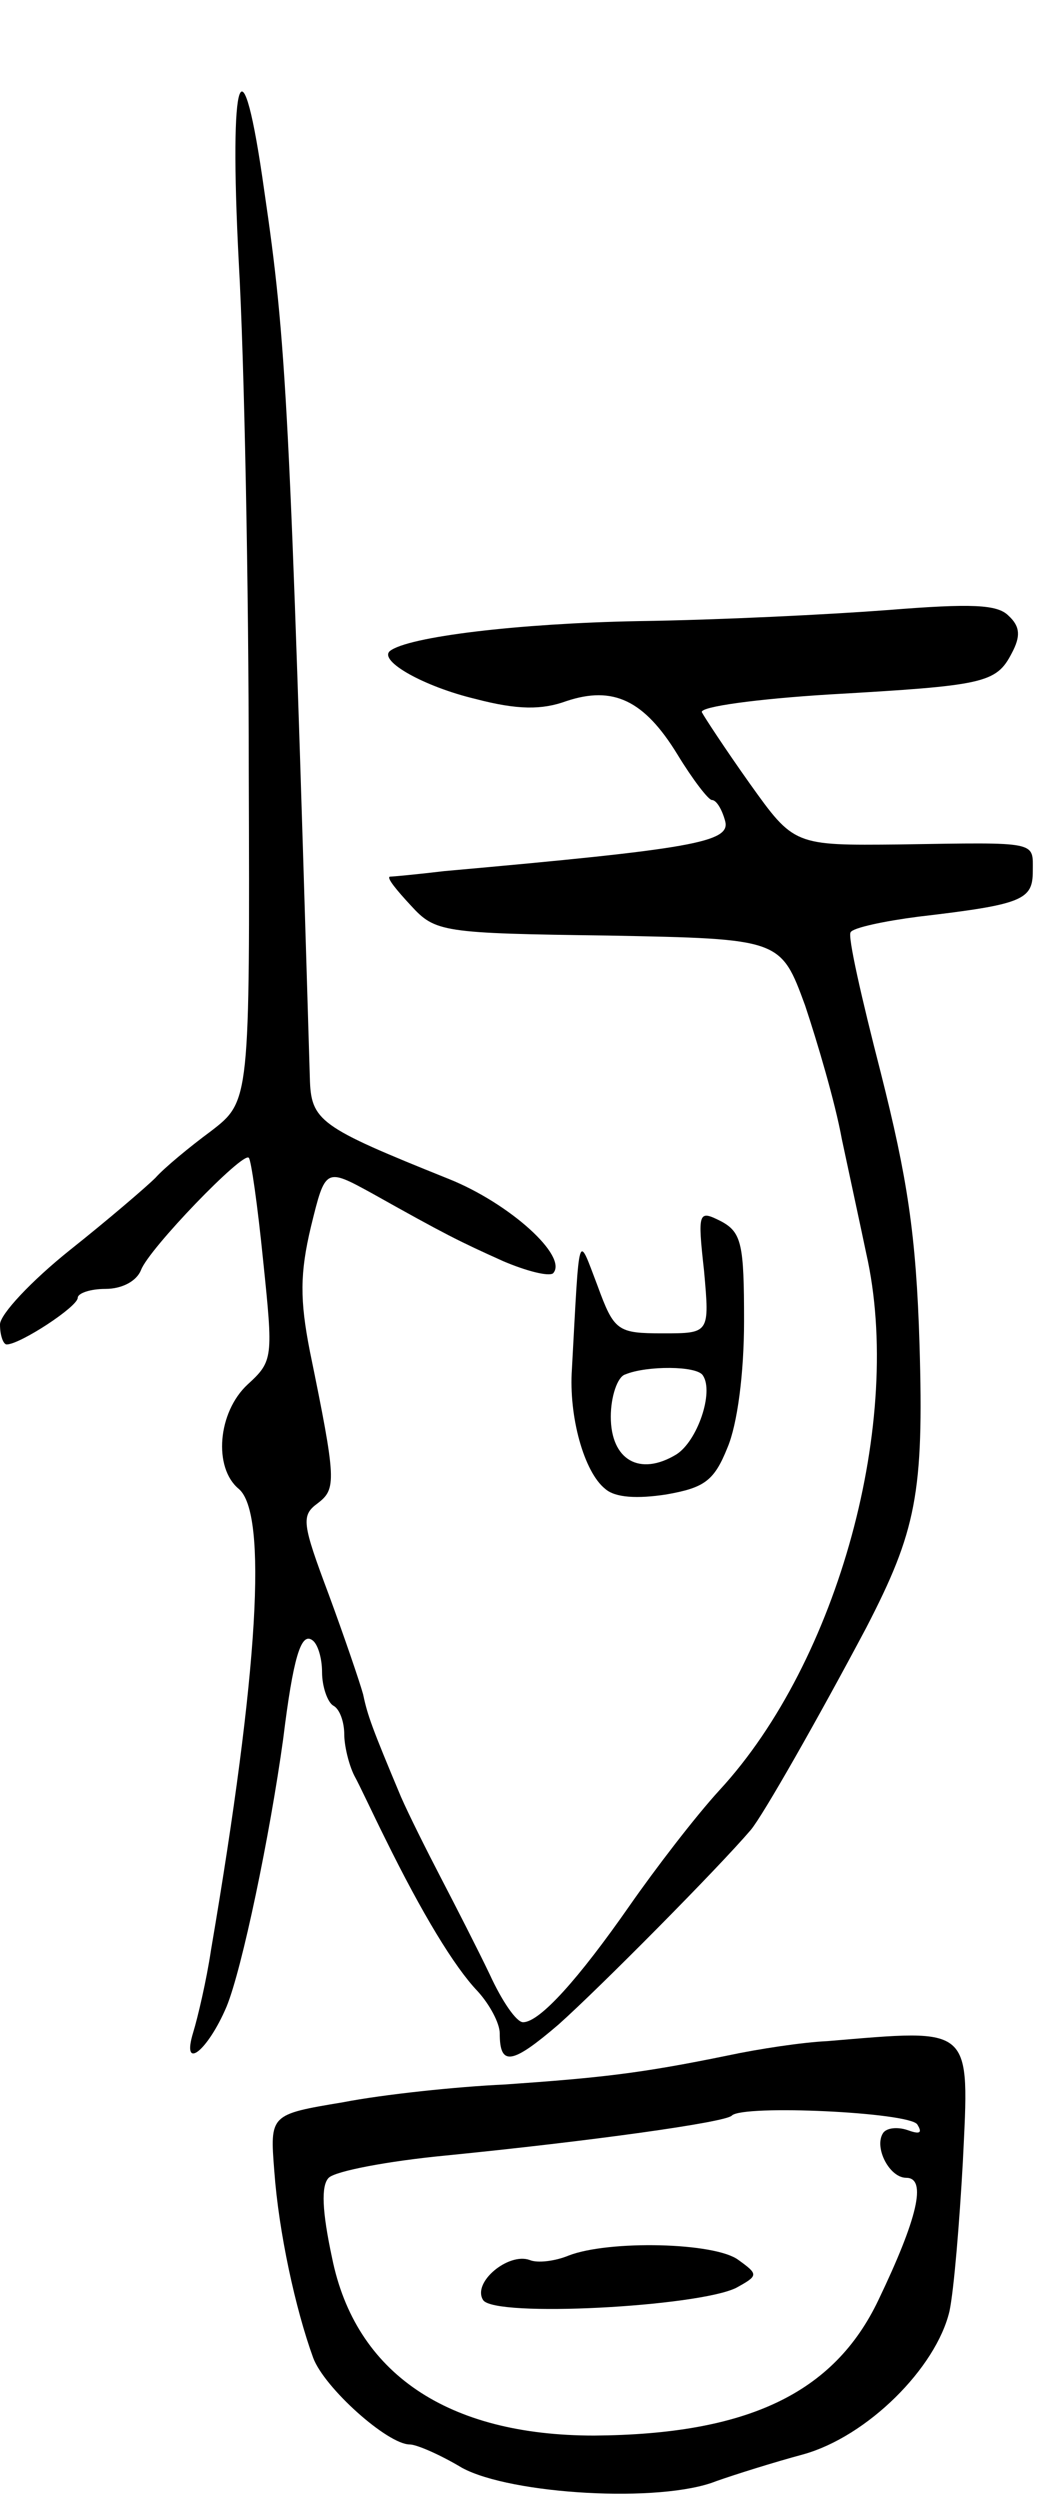 <svg version="1.0" xmlns="http://www.w3.org/2000/svg"
 width="95pt" height="225pt" viewBox="0 0 95 225"
 preserveAspectRatio="xMidYMid meet">
<g transform="translate(0,225) scale(0.1,-0.1)"
fill="#000000" stroke="none">
<path d="M215 2014 c5 -87 9 -293 9 -457 1 -298 1 -298 -34 -325 -19 -14 -42
-33 -50 -42 -8 -8 -43 -38 -77 -65 -35 -28 -63 -58 -63 -67 0 -10 3 -18 6 -18
12 0 64 34 64 42 0 4 11 8 25 8 15 0 28 7 32 17 7 19 92 107 97 101 2 -1 8
-43 13 -93 9 -87 9 -90 -14 -111 -27 -25 -31 -75 -8 -94 26 -22 18 -163 -25
-415 -4 -27 -12 -61 -16 -74 -11 -36 13 -17 30 23 14 34 39 154 51 241 9 73
16 96 26 89 5 -3 9 -16 9 -29 0 -13 5 -27 10 -30 6 -3 10 -15 10 -26 0 -10 4
-27 9 -37 5 -9 17 -35 28 -57 33 -67 62 -115 83 -137 11 -12 20 -29 20 -38 0
-30 11 -28 53 8 37 33 144 141 173 175 11 13 61 101 104 182 45 87 52 121 48
255 -3 99 -11 150 -35 245 -17 66 -30 123 -27 126 2 4 30 10 61 14 94 11 103
15 103 41 0 27 6 26 -120 24 -95 -1 -95 -1 -135 55 -22 31 -41 60 -43 64 -2 5
50 12 115 16 139 8 150 10 164 37 8 15 8 24 -3 34 -10 10 -33 11 -108 5 -52
-4 -153 -9 -225 -10 -108 -2 -208 -14 -224 -27 -10 -9 31 -32 77 -43 38 -10
60 -10 82 -2 42 14 70 1 100 -48 14 -23 28 -41 31 -41 4 0 9 -8 12 -19 5 -19
-29 -25 -253 -45 -25 -3 -47 -5 -49 -5 -3 -1 6 -12 19 -26 22 -24 28 -25 178
-27 155 -3 155 -3 177 -63 11 -33 27 -87 33 -120 7 -33 17 -79 22 -103 34
-150 -25 -367 -132 -483 -22 -24 -58 -71 -81 -104 -46 -66 -81 -105 -96 -105
-6 0 -19 19 -30 43 -11 23 -31 62 -44 87 -13 25 -29 57 -36 73 -26 62 -30 73
-34 92 -3 11 -17 52 -31 90 -24 64 -25 71 -10 82 17 13 17 20 -7 137 -9 46 -9
70 1 112 13 53 13 53 55 30 66 -37 78 -43 118 -61 21 -9 41 -14 45 -11 14 15
-39 63 -94 85 -117 47 -124 52 -125 91 -18 604 -21 662 -41 798 -20 143 -32
110 -23 -64z"/>
<path d="M634 1106 c5 -56 5 -56 -37 -56 -41 0 -44 2 -59 43 -18 47 -16 53
-23 -75 -3 -43 11 -93 30 -108 9 -8 29 -9 55 -5 34 6 43 12 55 42 9 21 15 67
15 114 0 69 -2 80 -21 90 -20 10 -21 9 -15 -45z m-1 -94 c10 -15 -5 -59 -24
-71 -33 -20 -59 -5 -59 34 0 18 6 36 13 38 19 8 65 8 70 -1z"/>
<path d="M745 413 c-22 -1 -62 -7 -90 -13 -78 -16 -114 -20 -200 -26 -44 -2
-110 -9 -146 -16 -66 -11 -66 -11 -62 -62 4 -55 19 -124 35 -168 10 -27 67
-78 87 -78 6 0 27 -9 47 -21 44 -24 179 -32 229 -12 17 6 52 17 78 24 58 16
120 78 132 129 4 19 9 80 12 134 6 124 10 120 -122 109z m81 -75 c5 -8 2 -9
-9 -5 -9 3 -19 2 -22 -3 -8 -13 6 -40 21 -40 19 0 10 -37 -25 -110 -40 -84
-118 -121 -256 -122 -132 0 -215 56 -236 160 -9 42 -10 65 -3 72 6 6 53 15
105 20 131 13 253 30 258 36 10 10 160 3 167 -8z"/>
<path d="M512 220 c-12 -5 -28 -7 -35 -4 -19 7 -52 -20 -42 -36 10 -16 194 -6
228 11 20 11 20 12 2 25 -21 16 -117 18 -153 4z"/>
</g>
</svg>

